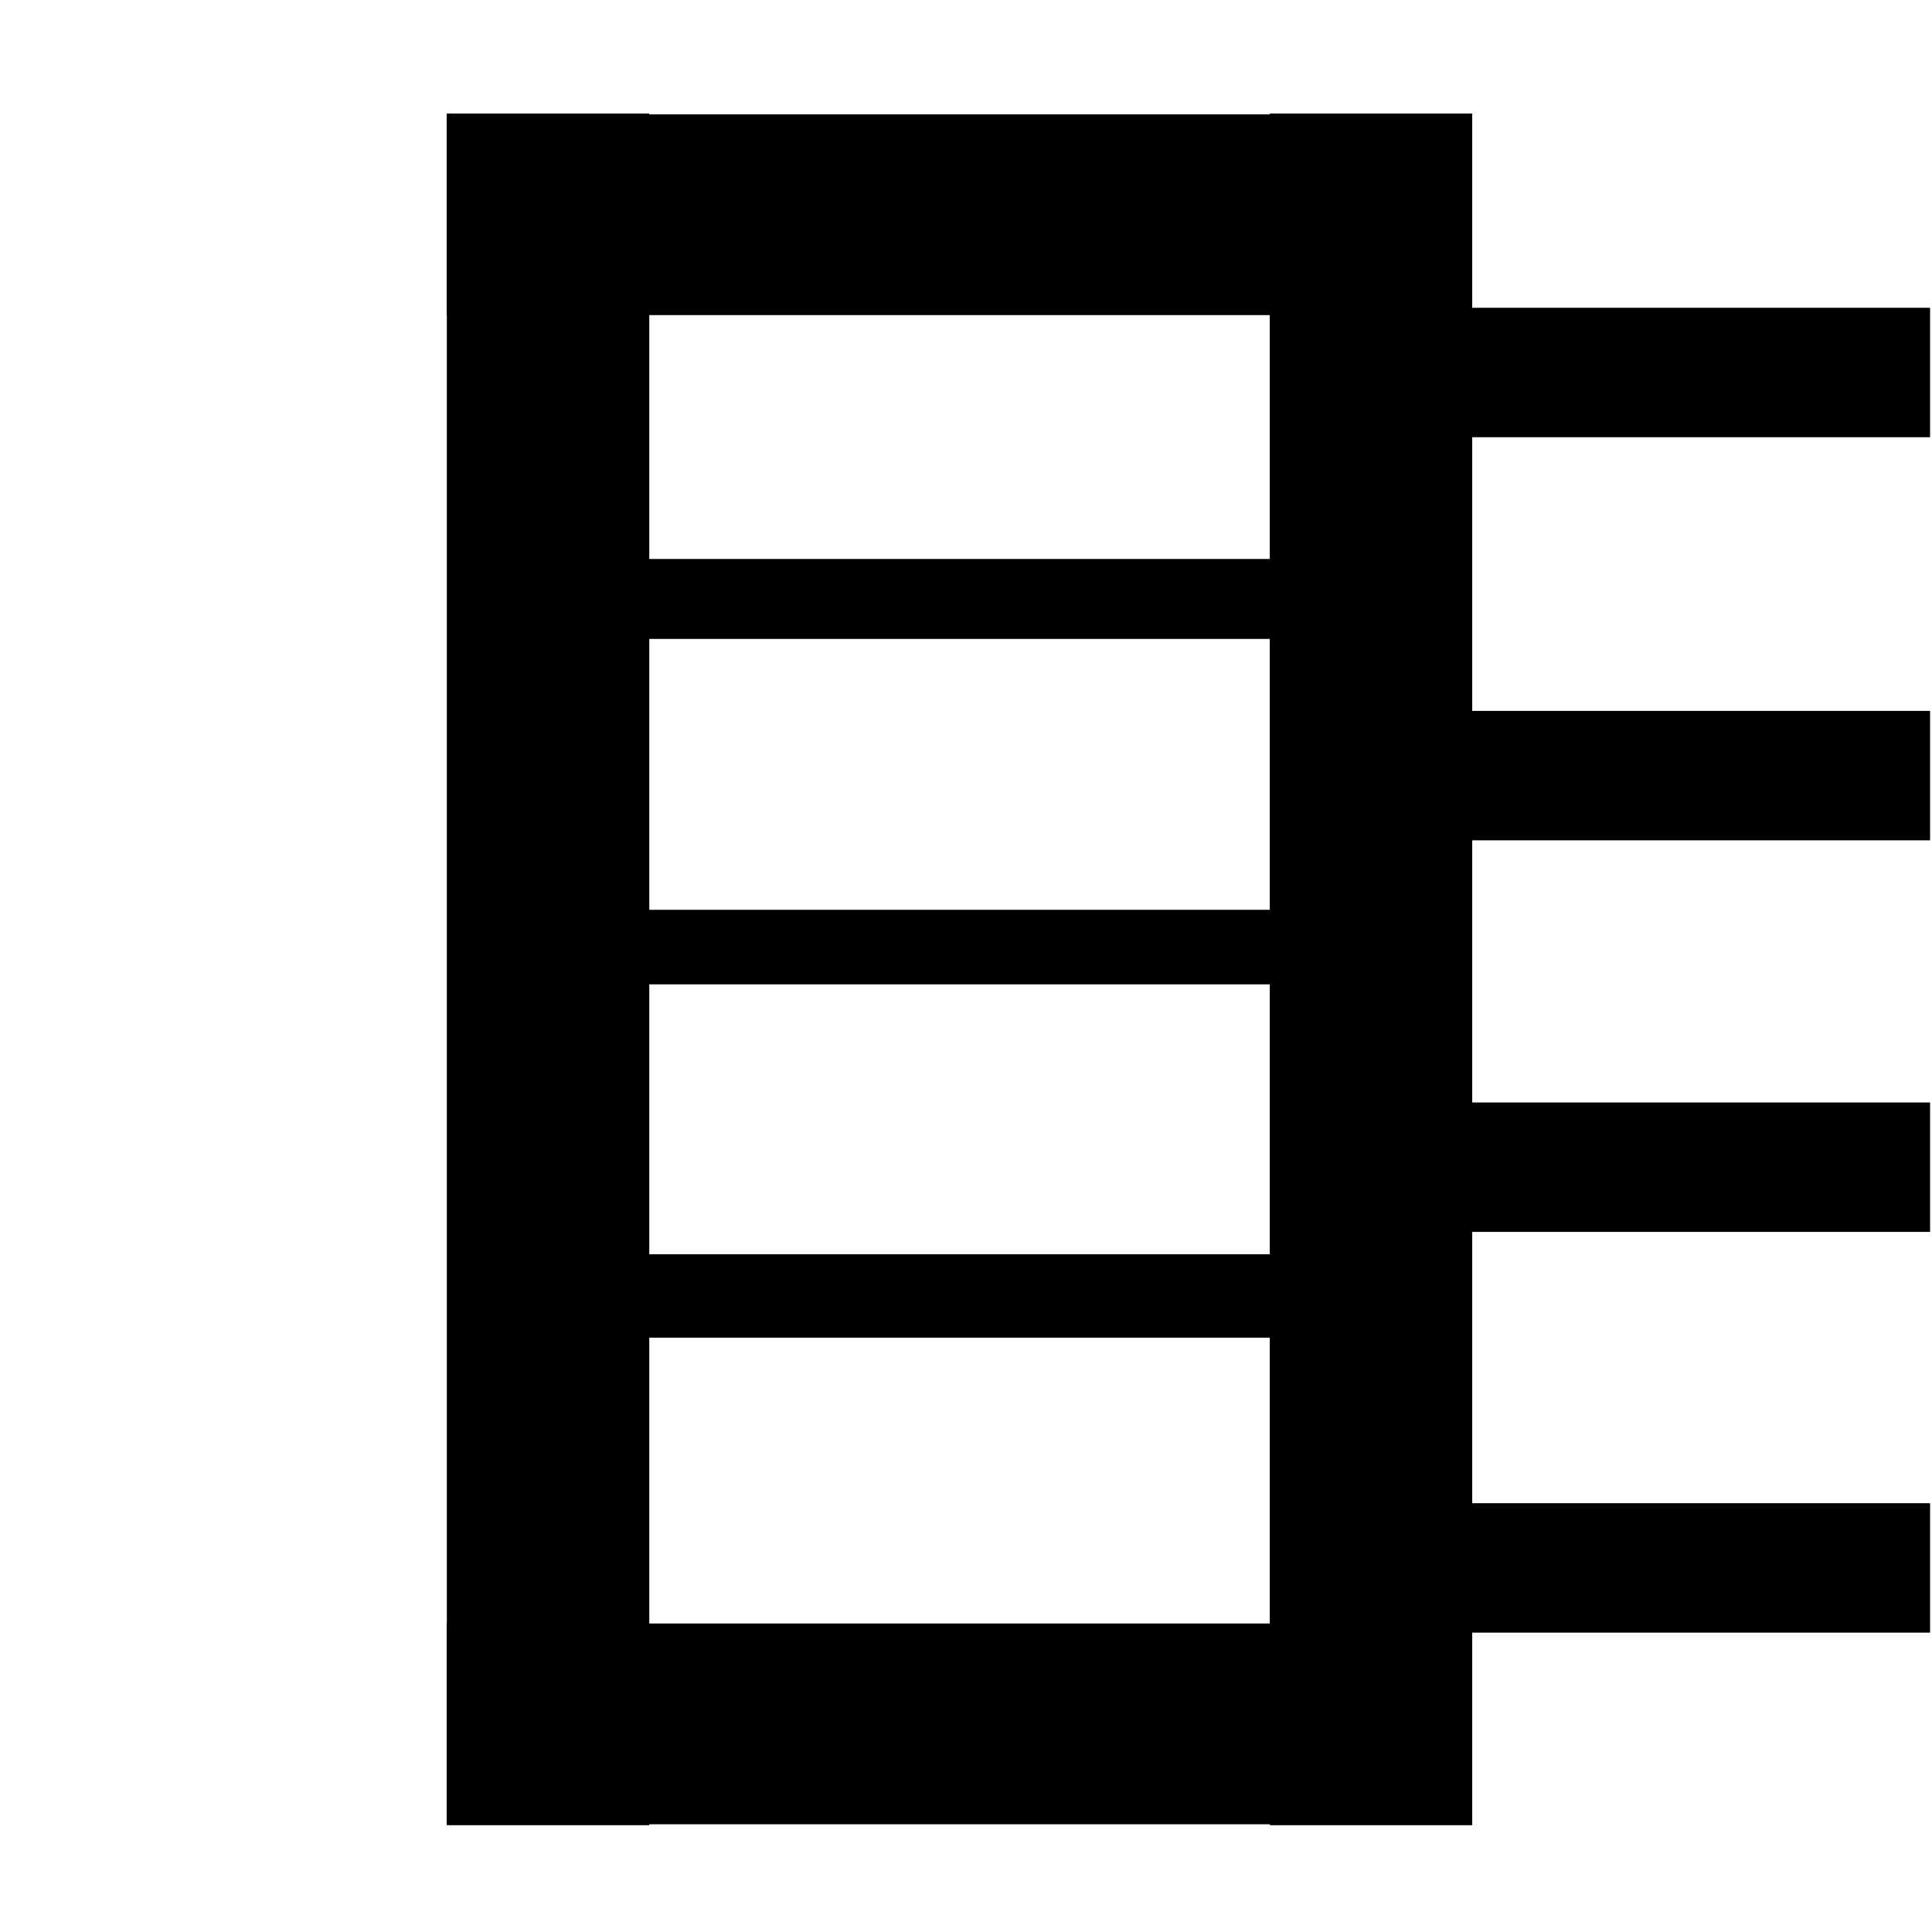 <?xml version="1.0" encoding="utf-8"?>
<!-- Generator: Adobe Illustrator 22.1.0, SVG Export Plug-In . SVG Version: 6.00 Build 0)  -->
<svg version="1.1" id="Calque_1" xmlns="http://www.w3.org/2000/svg" xmlns:xlink="http://www.w3.org/1999/xlink" x="0px" y="0px"
	 viewBox="0 0 1792 1792" style="enable-background:new 0 0 1792 1792;" xml:space="preserve">
<style type="text/css">
	.st0{fill:none;}
	.st1{stroke:#000000;stroke-width:5.449;}
	.st2{stroke:#000000;stroke-width:11.311;}
	.st3{stroke:#000000;stroke-width:12.878;}
</style>
<path class="st0" d="M-1-1h582v402H-1V-1z"/>
<g>
	<path class="st1" d="M1357.1,288.2h430.4v114.6h-430.4V288.2z M1357.1,662.1h430.4v114.6h-430.4V662.1z M1357.1,1397h430.4v114.6
		h-430.4V1397z M1357.1,1025.3h430.4v114.6h-430.4V1025.3z"/>
	<path class="st1" d="M575.5,521.2h609v68.7h-609V521.2z M592.5,846.6h609v63.7h-609V846.6z M590.1,1166.1h609v71.9h-609V1166.1z"/>
	<path class="st2" d="M420,111.7h939v174.9H420V111.7z M420,1511.5h939v174.9H420V1511.5z"/>
	<path class="st3" d="M1184.2,1686.4V111.7h174.9v1574.8H1184.2z M420.9,1686.4V111.7h174.9v1574.8H420.9z"/>
</g>
</svg>
